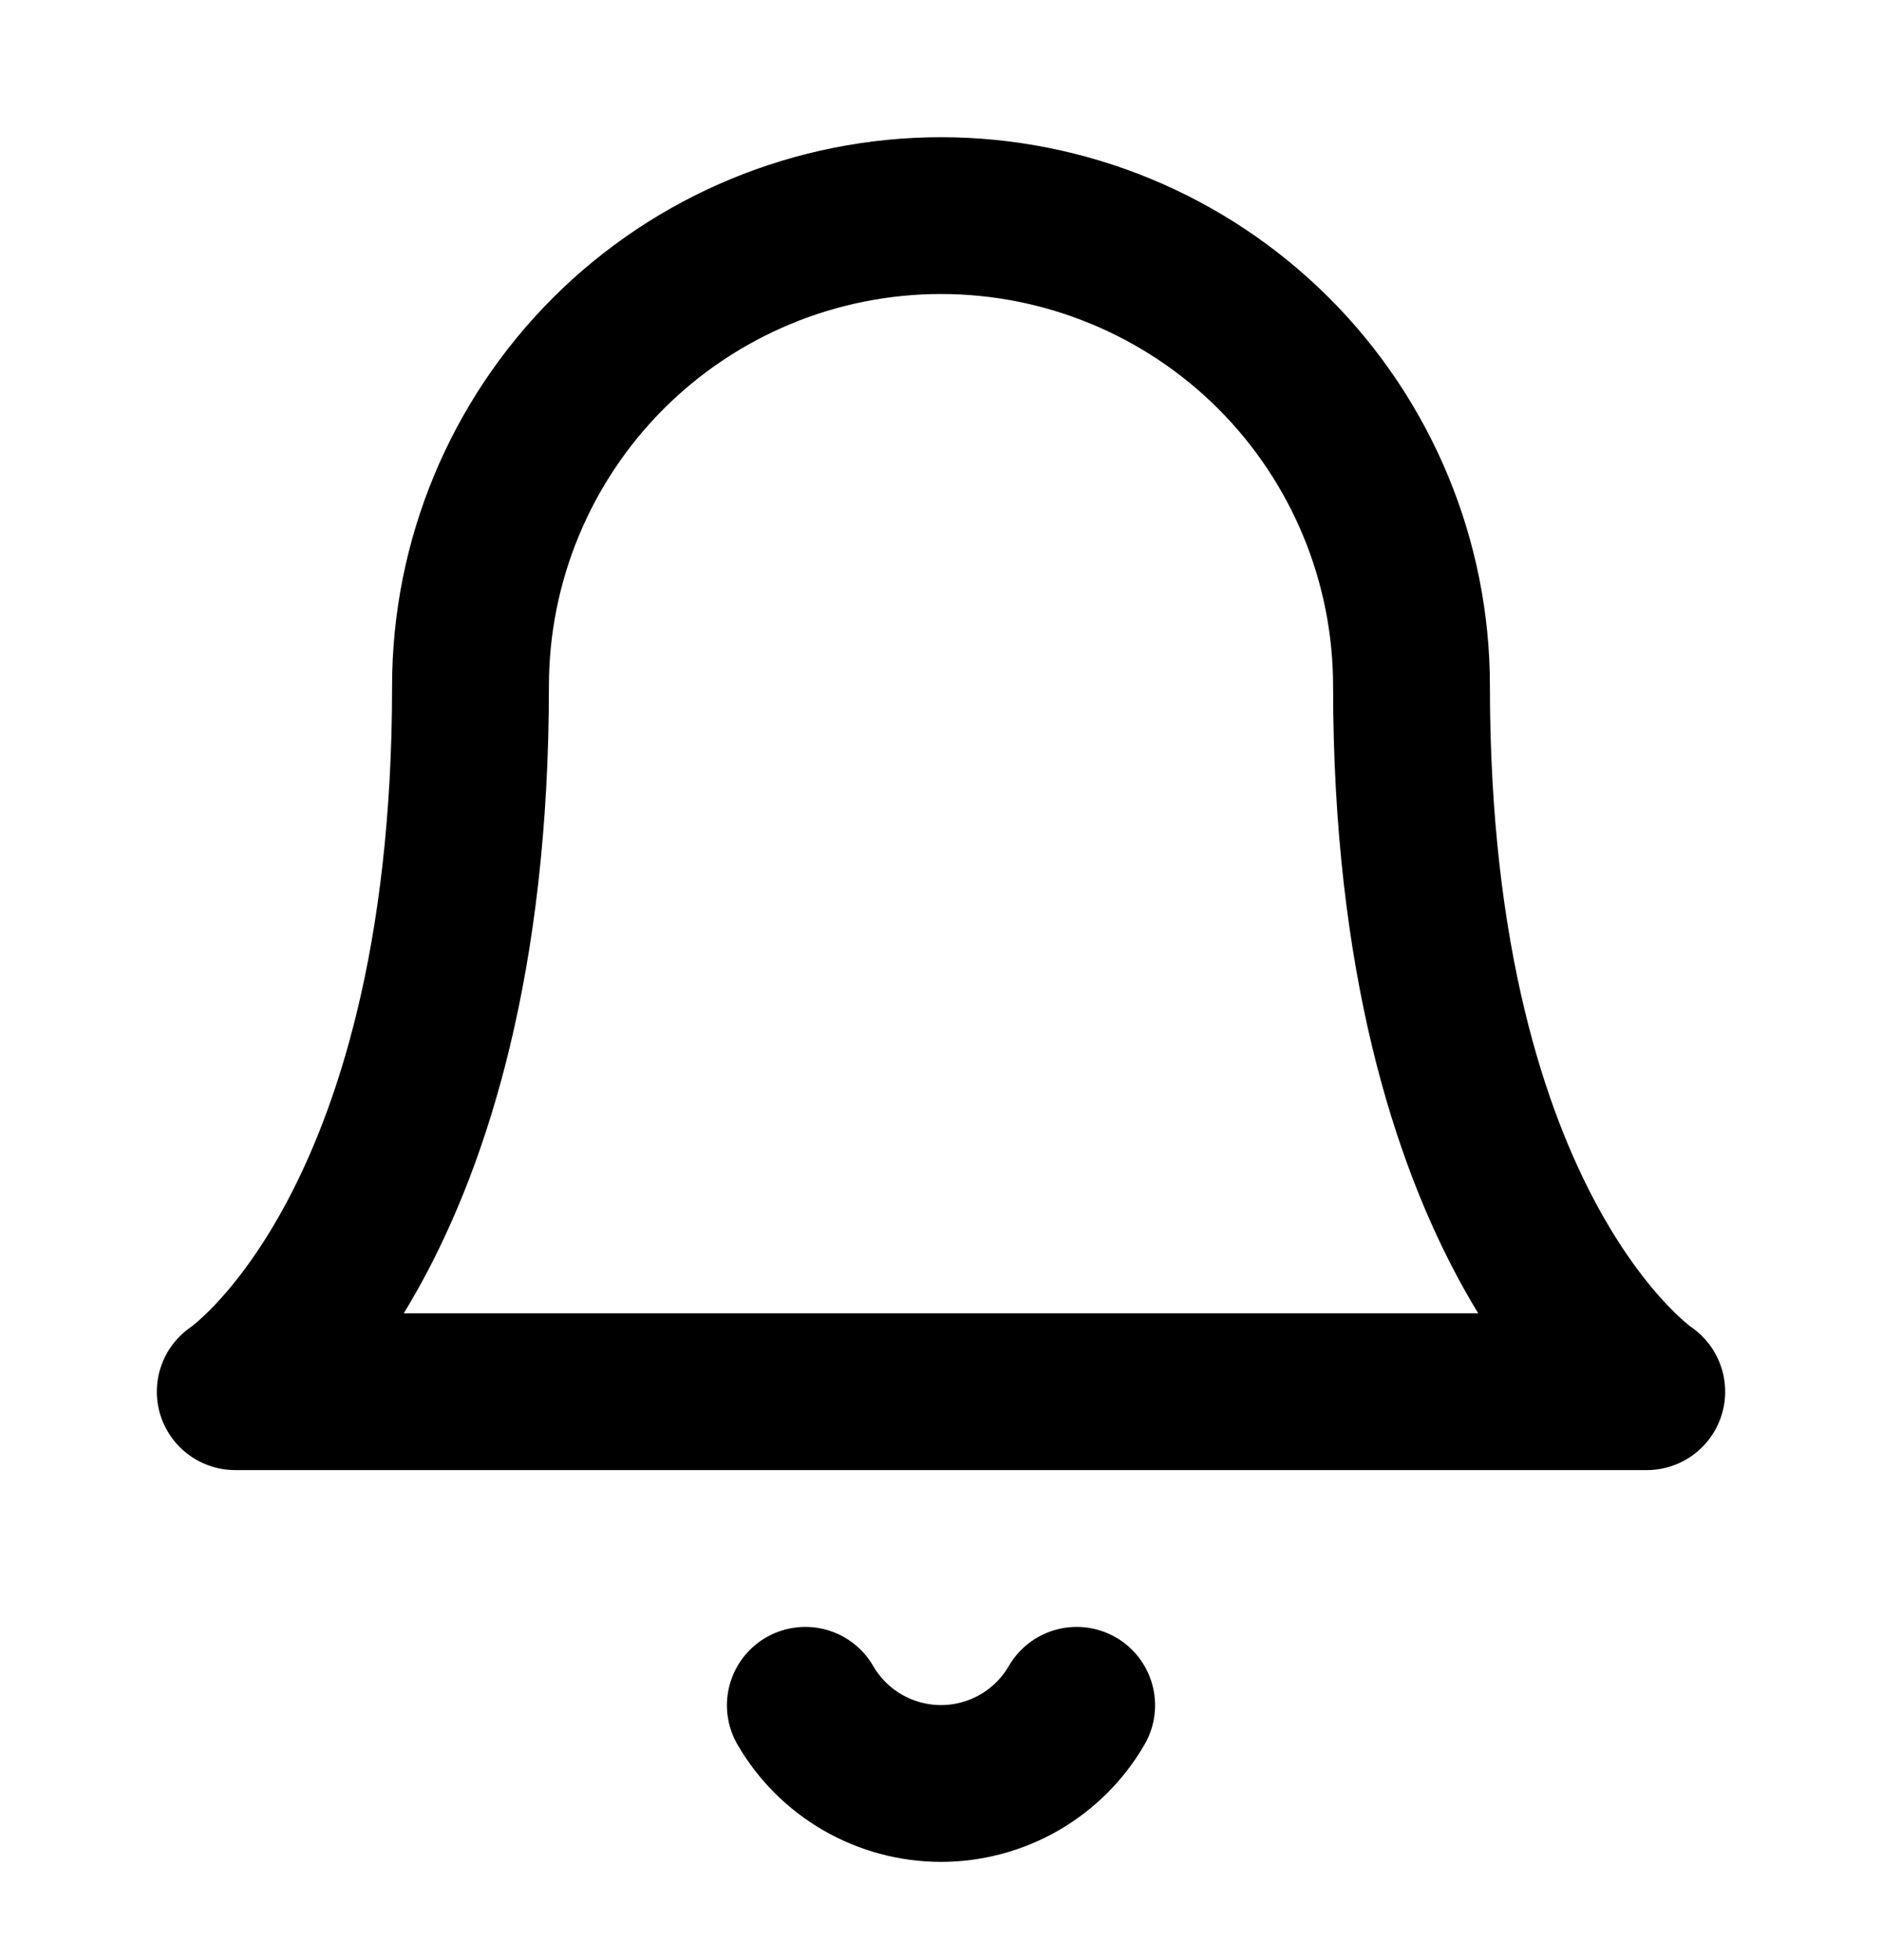 <svg width="24" height="25" viewBox="0 0 24 25" fill="none" xmlns="http://www.w3.org/2000/svg">
<path d="M18 8.75C18 7.159 17.368 5.633 16.243 4.507C15.117 3.382 13.591 2.75 12 2.75C10.409 2.75 8.883 3.382 7.757 4.507C6.632 5.633 6 7.159 6 8.75C6 15.75 3 17.75 3 17.75H21C21 17.75 18 15.75 18 8.75Z" stroke="black" stroke-width="2" stroke-linecap="round" stroke-linejoin="round"/>
<path d="M13.73 21.75C13.554 22.053 13.302 22.305 12.998 22.48C12.695 22.654 12.35 22.747 12 22.747C11.65 22.747 11.305 22.654 11.002 22.48C10.698 22.305 10.446 22.053 10.27 21.75" stroke="black" stroke-width="2" stroke-linecap="round" stroke-linejoin="round"/>
</svg>
